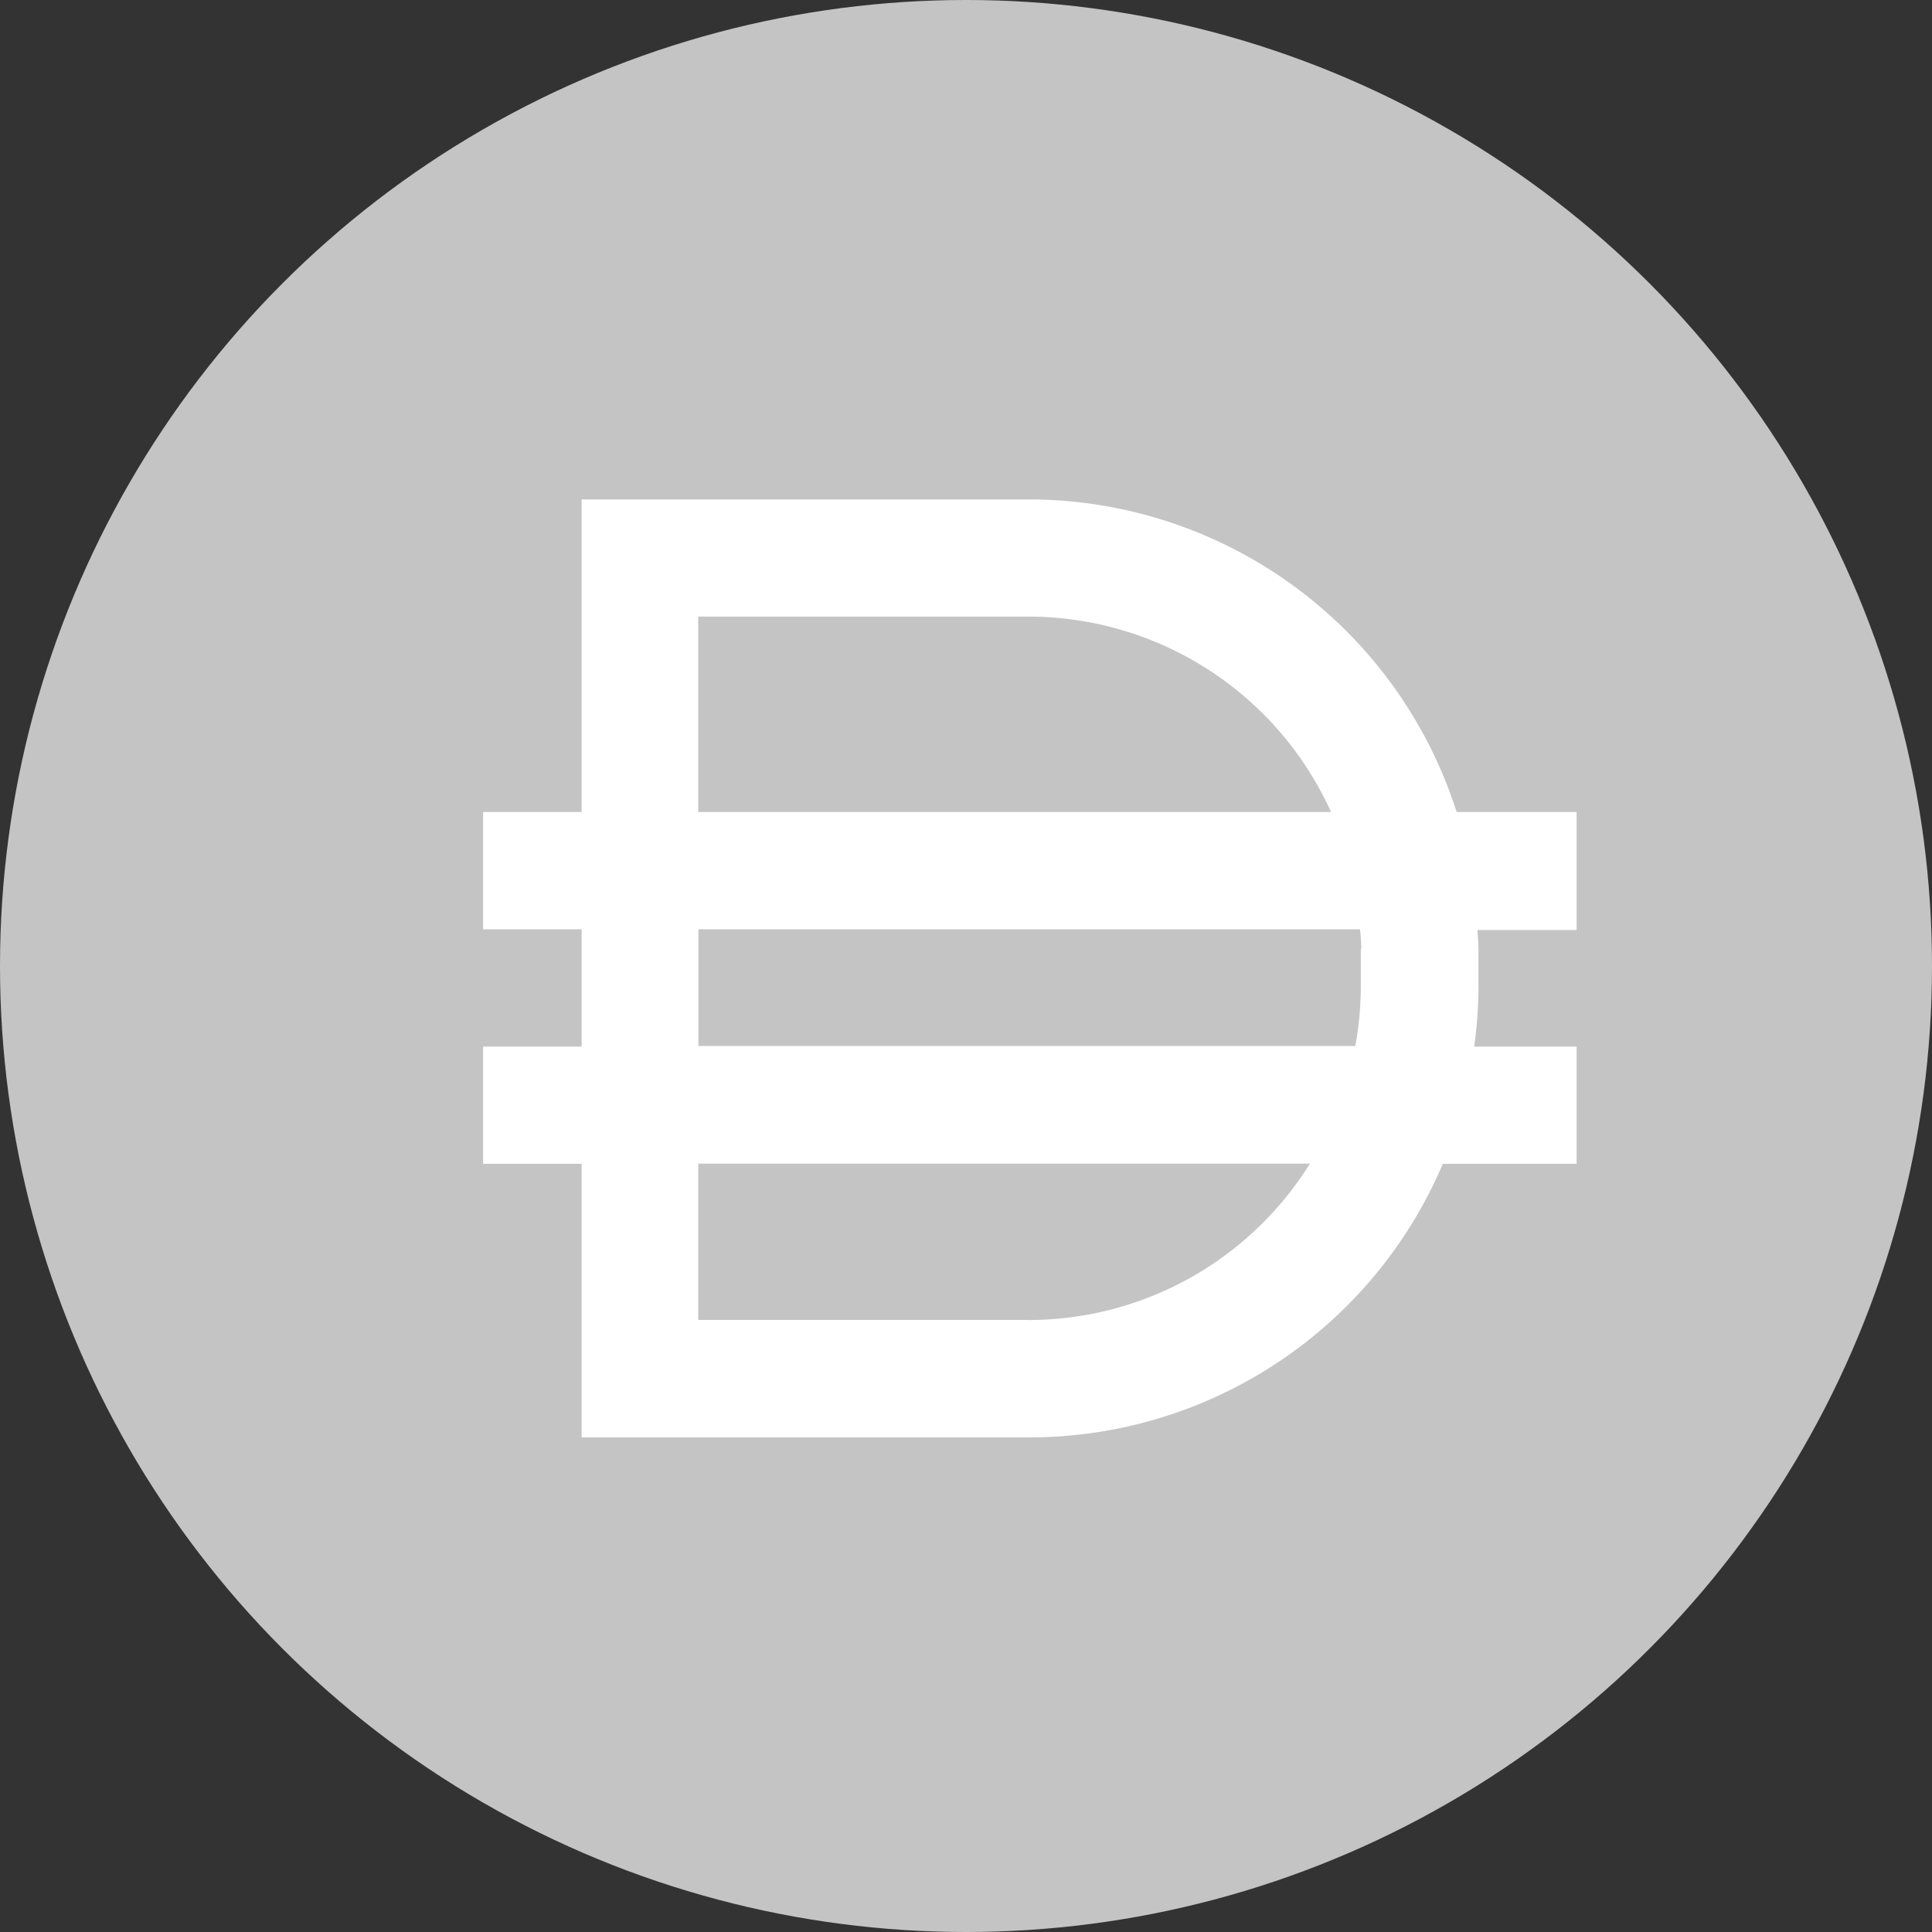 <svg xmlns="http://www.w3.org/2000/svg" width="20" height="20" viewBox="0 0 20 20"><rect x="0" y="0" width="20" height="20" fill="#333333" stroke="none"/><g id="Group_3256" data-name="Group 3256" transform="translate(-217 -738)"><circle id="Ellipse_367" cx="10" cy="10" r="10" fill="#c4c4c4" data-name="Ellipse 367" transform="translate(217 738)"/><path id="Path_3381" fill="#fff" d="M681.8,375.236h-1.242A4.652,4.652,0,0,0,676.133,372H671.5v3.236h-1.02v1.214h1.02v1.214h-1.02v1.214h1.02v2.832h4.634a4.652,4.652,0,0,0,4.281-2.832H681.8v-1.214H680.74a4.688,4.688,0,0,0,.044-.607v-.4c0-.068-.008-.135-.01-.2H681.8Zm-9.093-2.023h3.421a3.441,3.441,0,0,1,3.13,2.023h-6.551Zm3.421,7.281h-3.421v-1.618h6.332A3.435,3.435,0,0,1,676.133,380.495Zm3.438-3.843v.4a3.444,3.444,0,0,1-.057.607h-6.8V376.45h6.849C679.565,376.517,679.571,376.584,679.571,376.652Z" data-name="Path 3381" transform="translate(-448.479 371.17)"/></g></svg>